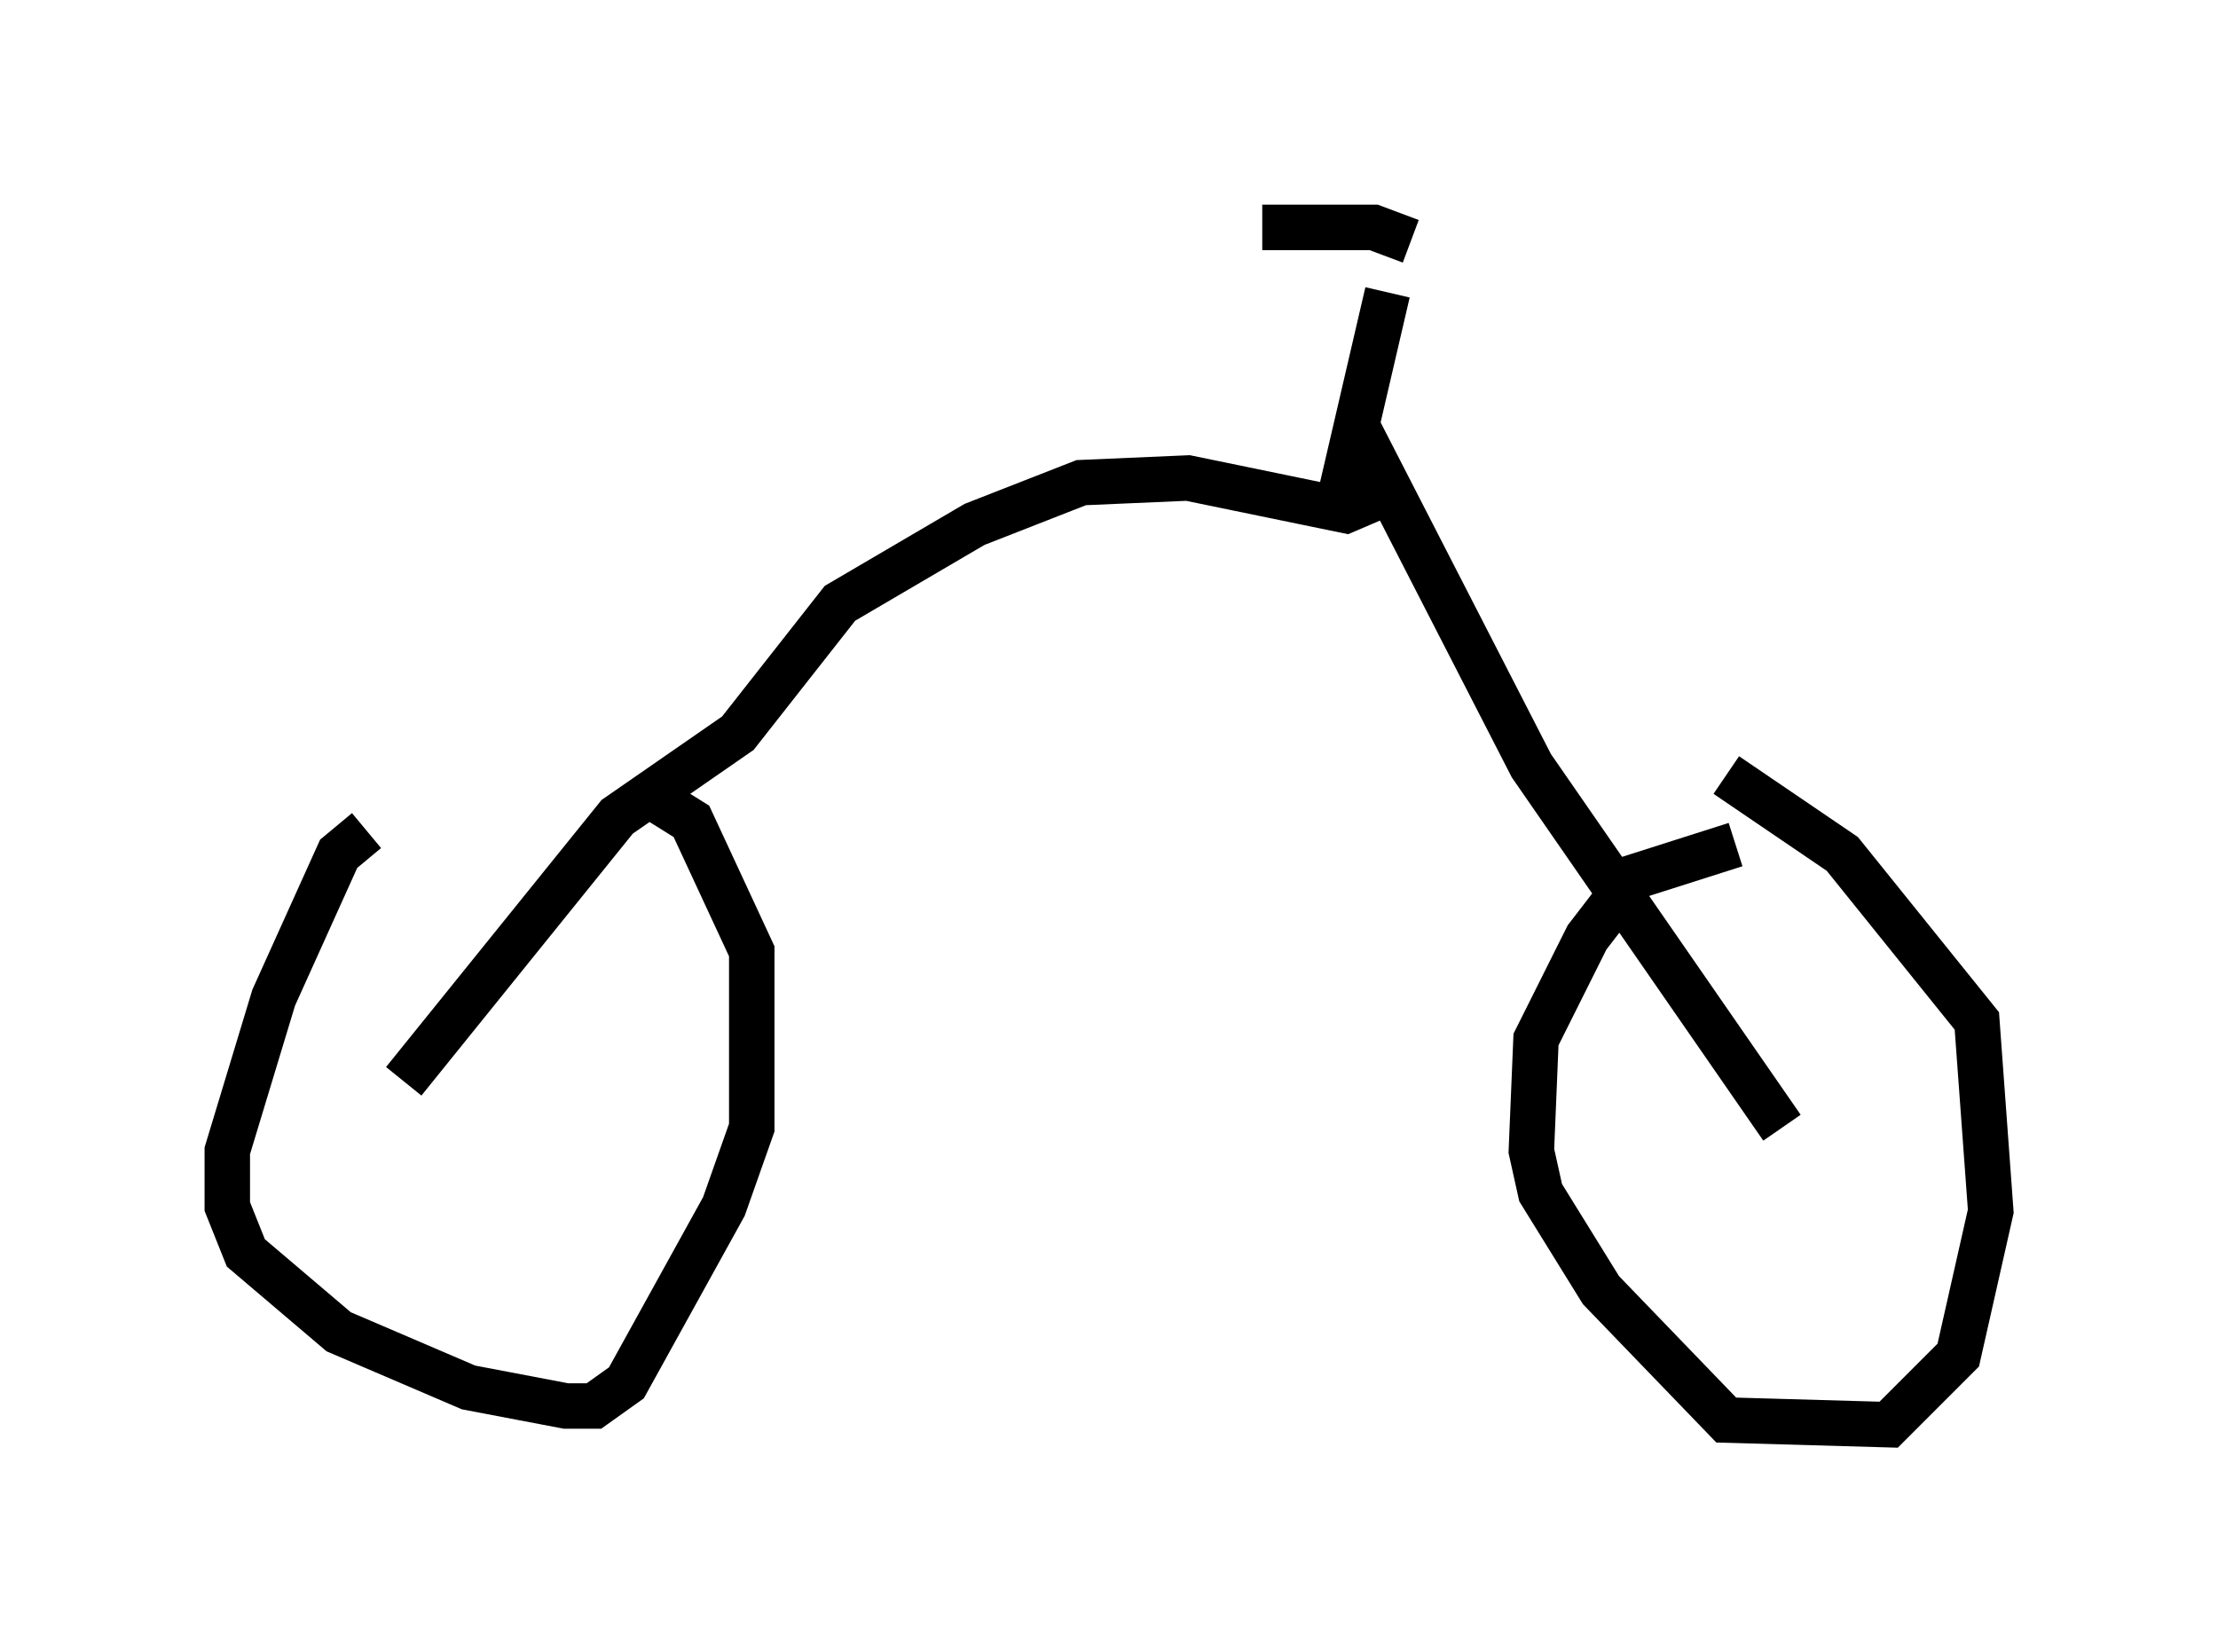 <?xml version="1.0" encoding="utf-8" ?>
<svg baseProfile="full" height="36.338" version="1.1" width="48.792" xmlns="http://www.w3.org/2000/svg" xmlns:ev="http://www.w3.org/2001/xml-events" xmlns:xlink="http://www.w3.org/1999/xlink"><defs /><rect fill="white" height="36.338" width="48.792" x="0" y="0" /><path d="M14.188, 18.781 m-6.125, -0.51 l-0.613, 0.51 -1.429, 3.165 l-1.021, 3.369 0.0, 1.225 l0.408, 1.021 2.042, 1.735 l2.858, 1.225 2.144, 0.408 l0.613, 0.0 0.715, -0.51 l2.144, -3.879 0.613, -1.735 l0.0, -3.879 -1.327, -2.858 l-0.817, -0.51 m23.786, 1.021 l-2.246, 0.715 -1.021, 1.327 l-1.123, 2.246 -0.102, 2.45 l0.204, 0.919 1.327, 2.144 l2.756, 2.858 3.573, 0.102 l1.531, -1.531 0.715, -3.165 l-0.306, -4.185 -2.96, -3.675 l-2.552, -1.735 m1.225, 7.758 l-5.513, -7.963 -3.879, -7.554 m-20.927, 14.496 l4.696, -5.819 2.654, -1.838 l2.246, -2.858 2.96, -1.735 l2.348, -0.919 2.348, -0.102 l3.471, 0.715 0.715, -0.306 m-0.715, 0.51 l-0.102, -0.613 1.021, -4.39 m-2.756, -1.429 l2.45, 0.0 0.817, 0.306 " fill="none" stroke="black" stroke-width="1" /></svg>